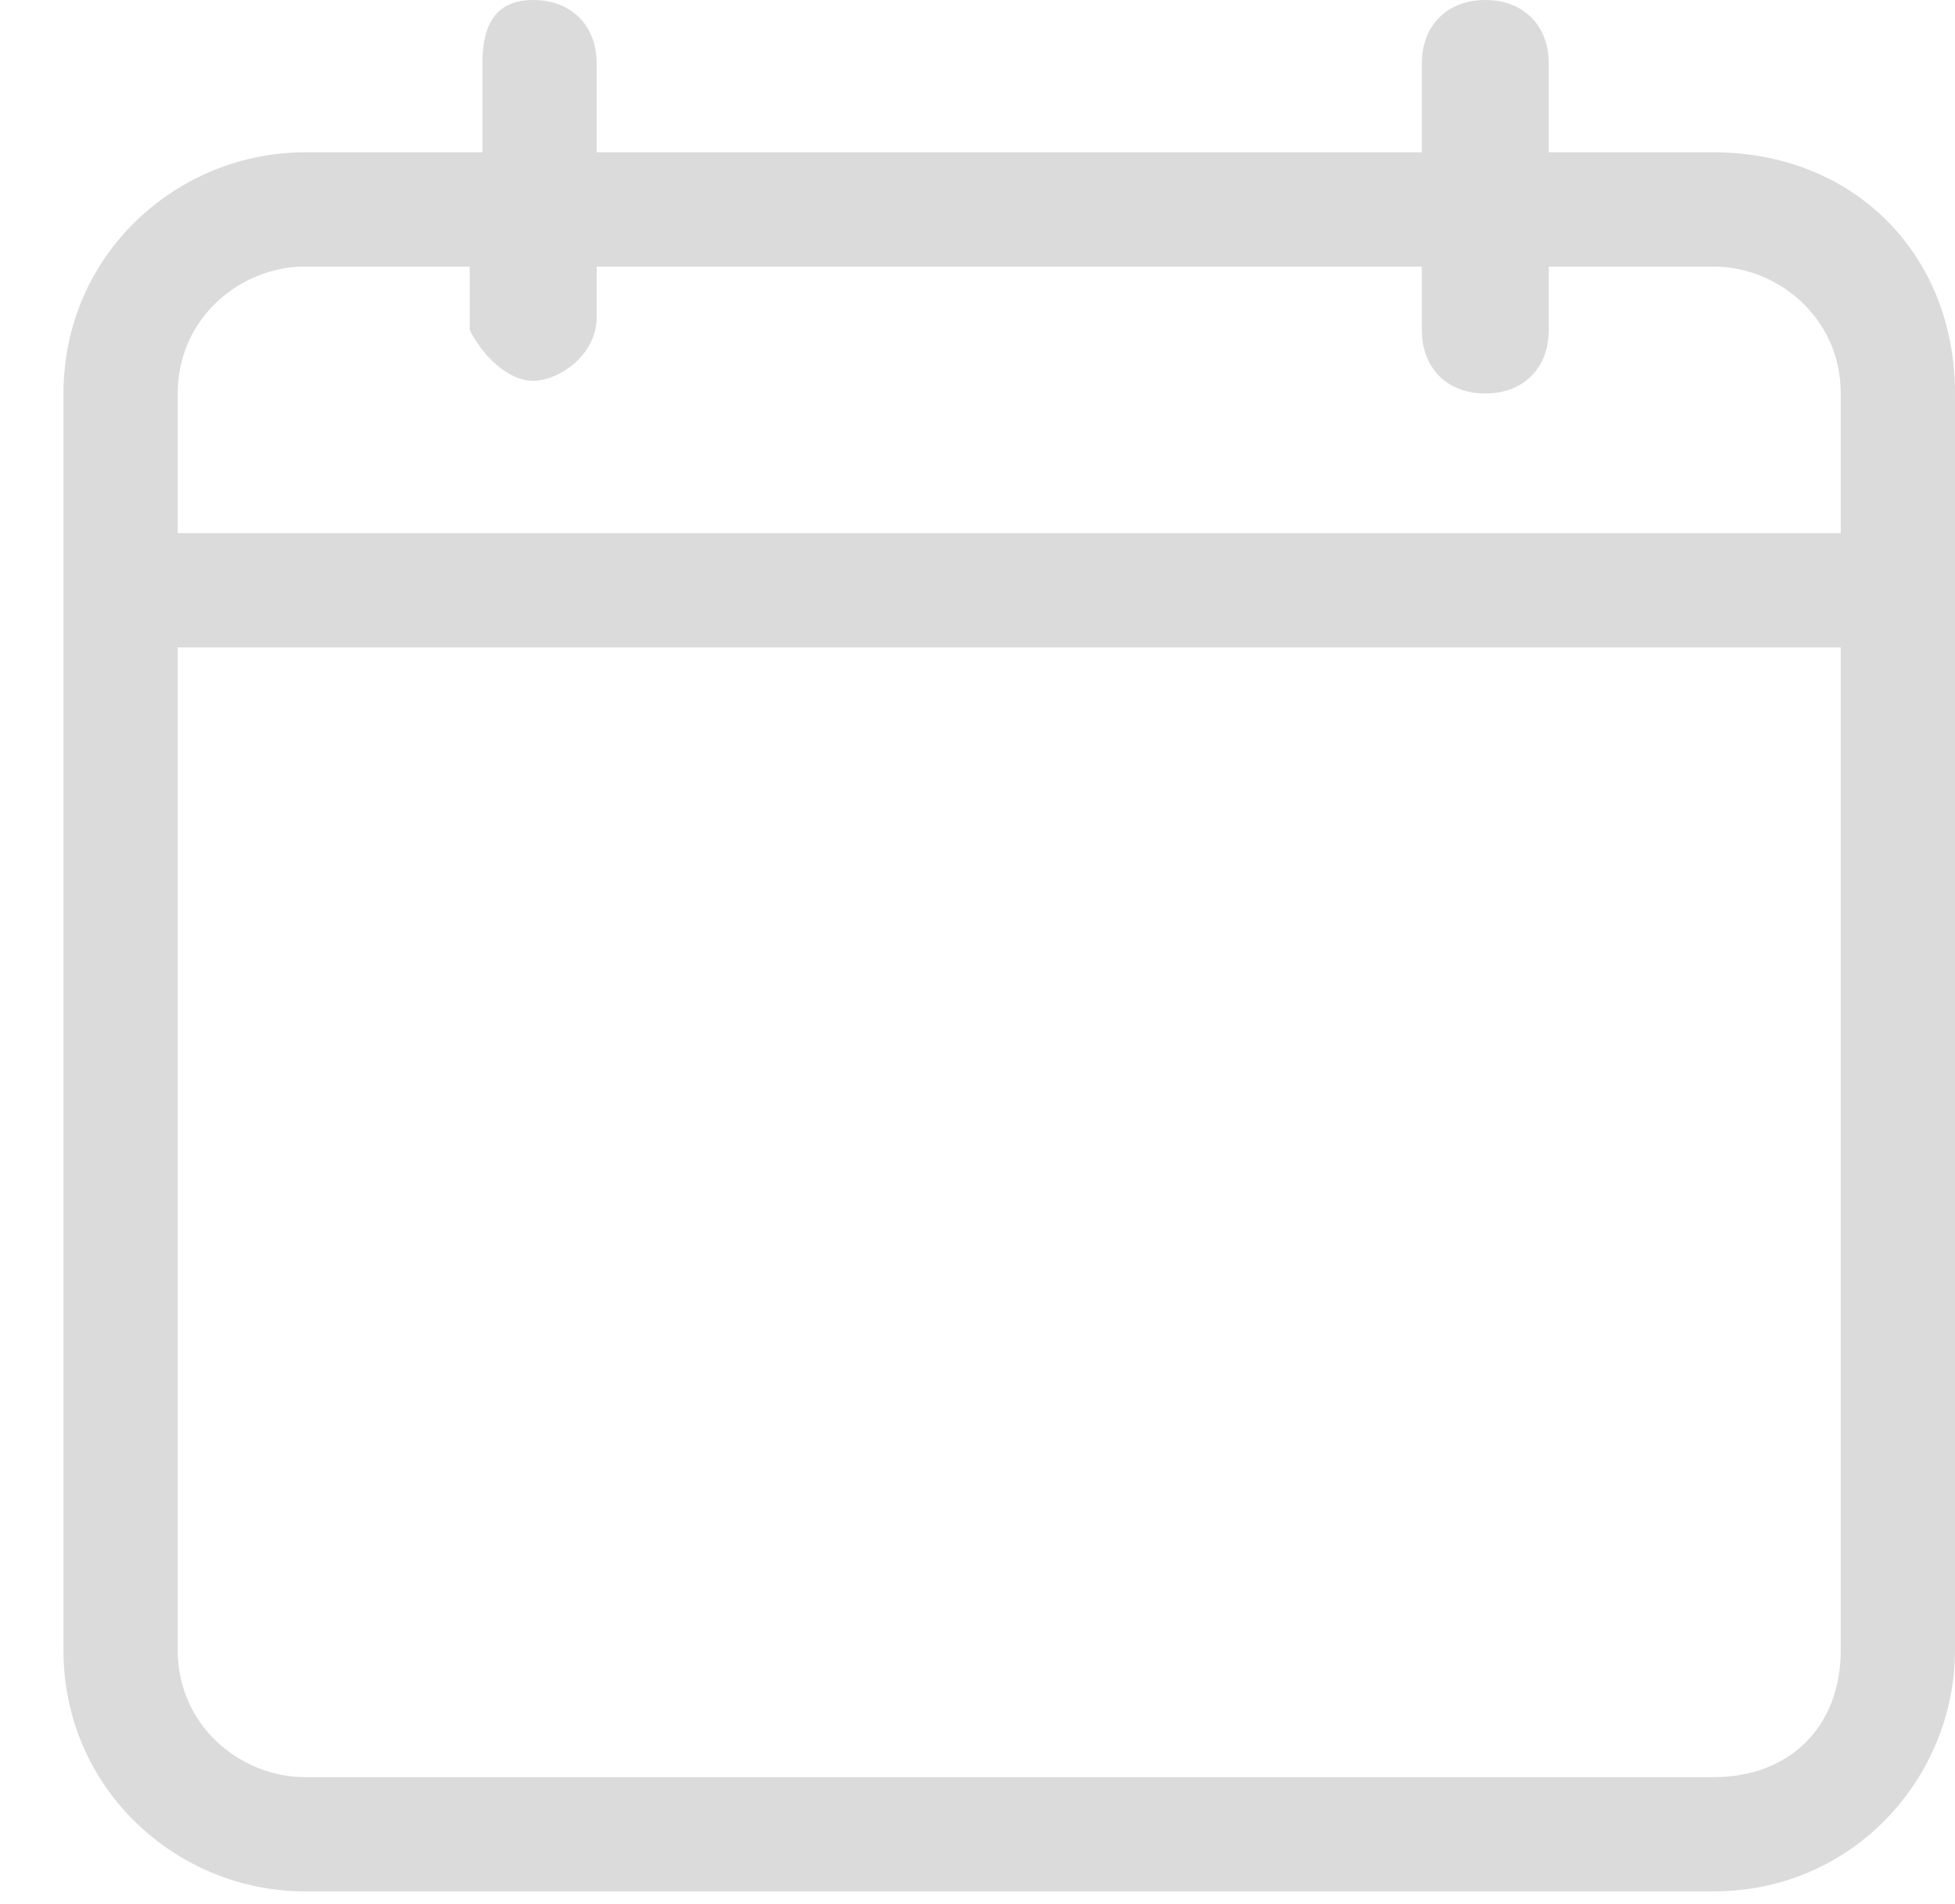<?xml version="1.0" encoding="utf-8"?>
<!-- Generator: Adobe Illustrator 19.0.0, SVG Export Plug-In . SVG Version: 6.00 Build 0)  -->
<svg version="1.1" id="Layer_1" xmlns="http://www.w3.org/2000/svg" xmlns:xlink="http://www.w3.org/1999/xlink" x="0px" y="0px"
	 viewBox="0 0 15.4 15" style="enable-background:new 0 0 15.4 15;" xml:space="preserve">
<style type="text/css">
	.st0{fill:#DCDBDB;}
</style>
<path class="st0" d="M13.5,1.2h-1.3V0.5C12.2,0.2,12,0,11.7,0c-0.3,0-0.5,0.2-0.5,0.5v0.7H4.7V0.5C4.7,0.2,4.5,0,4.2,0
	S3.8,0.2,3.8,0.5v0.7H2.4C1.4,1.2,0.5,2,0.5,3.1V13c0,1.1,0.9,1.9,1.9,1.9h11.1c1.1,0,1.9-0.9,1.9-1.9V3.1C15.4,2,14.6,1.2,13.5,1.2
	 M2.4,2.1h1.3v0.5C3.8,2.8,4,3,4.2,3s0.5-0.2,0.5-0.5V2.1h6.5v0.5c0,0.3,0.2,0.5,0.5,0.5c0.3,0,0.5-0.2,0.5-0.5V2.1h1.3
	c0.5,0,1,0.4,1,1v1.1H1.4V3.1C1.4,2.5,1.9,2.1,2.4,2.1 M13.5,14H2.4c-0.5,0-1-0.4-1-1V5.1h13.1V13C14.5,13.6,14.1,14,13.5,14"/>
</svg>
